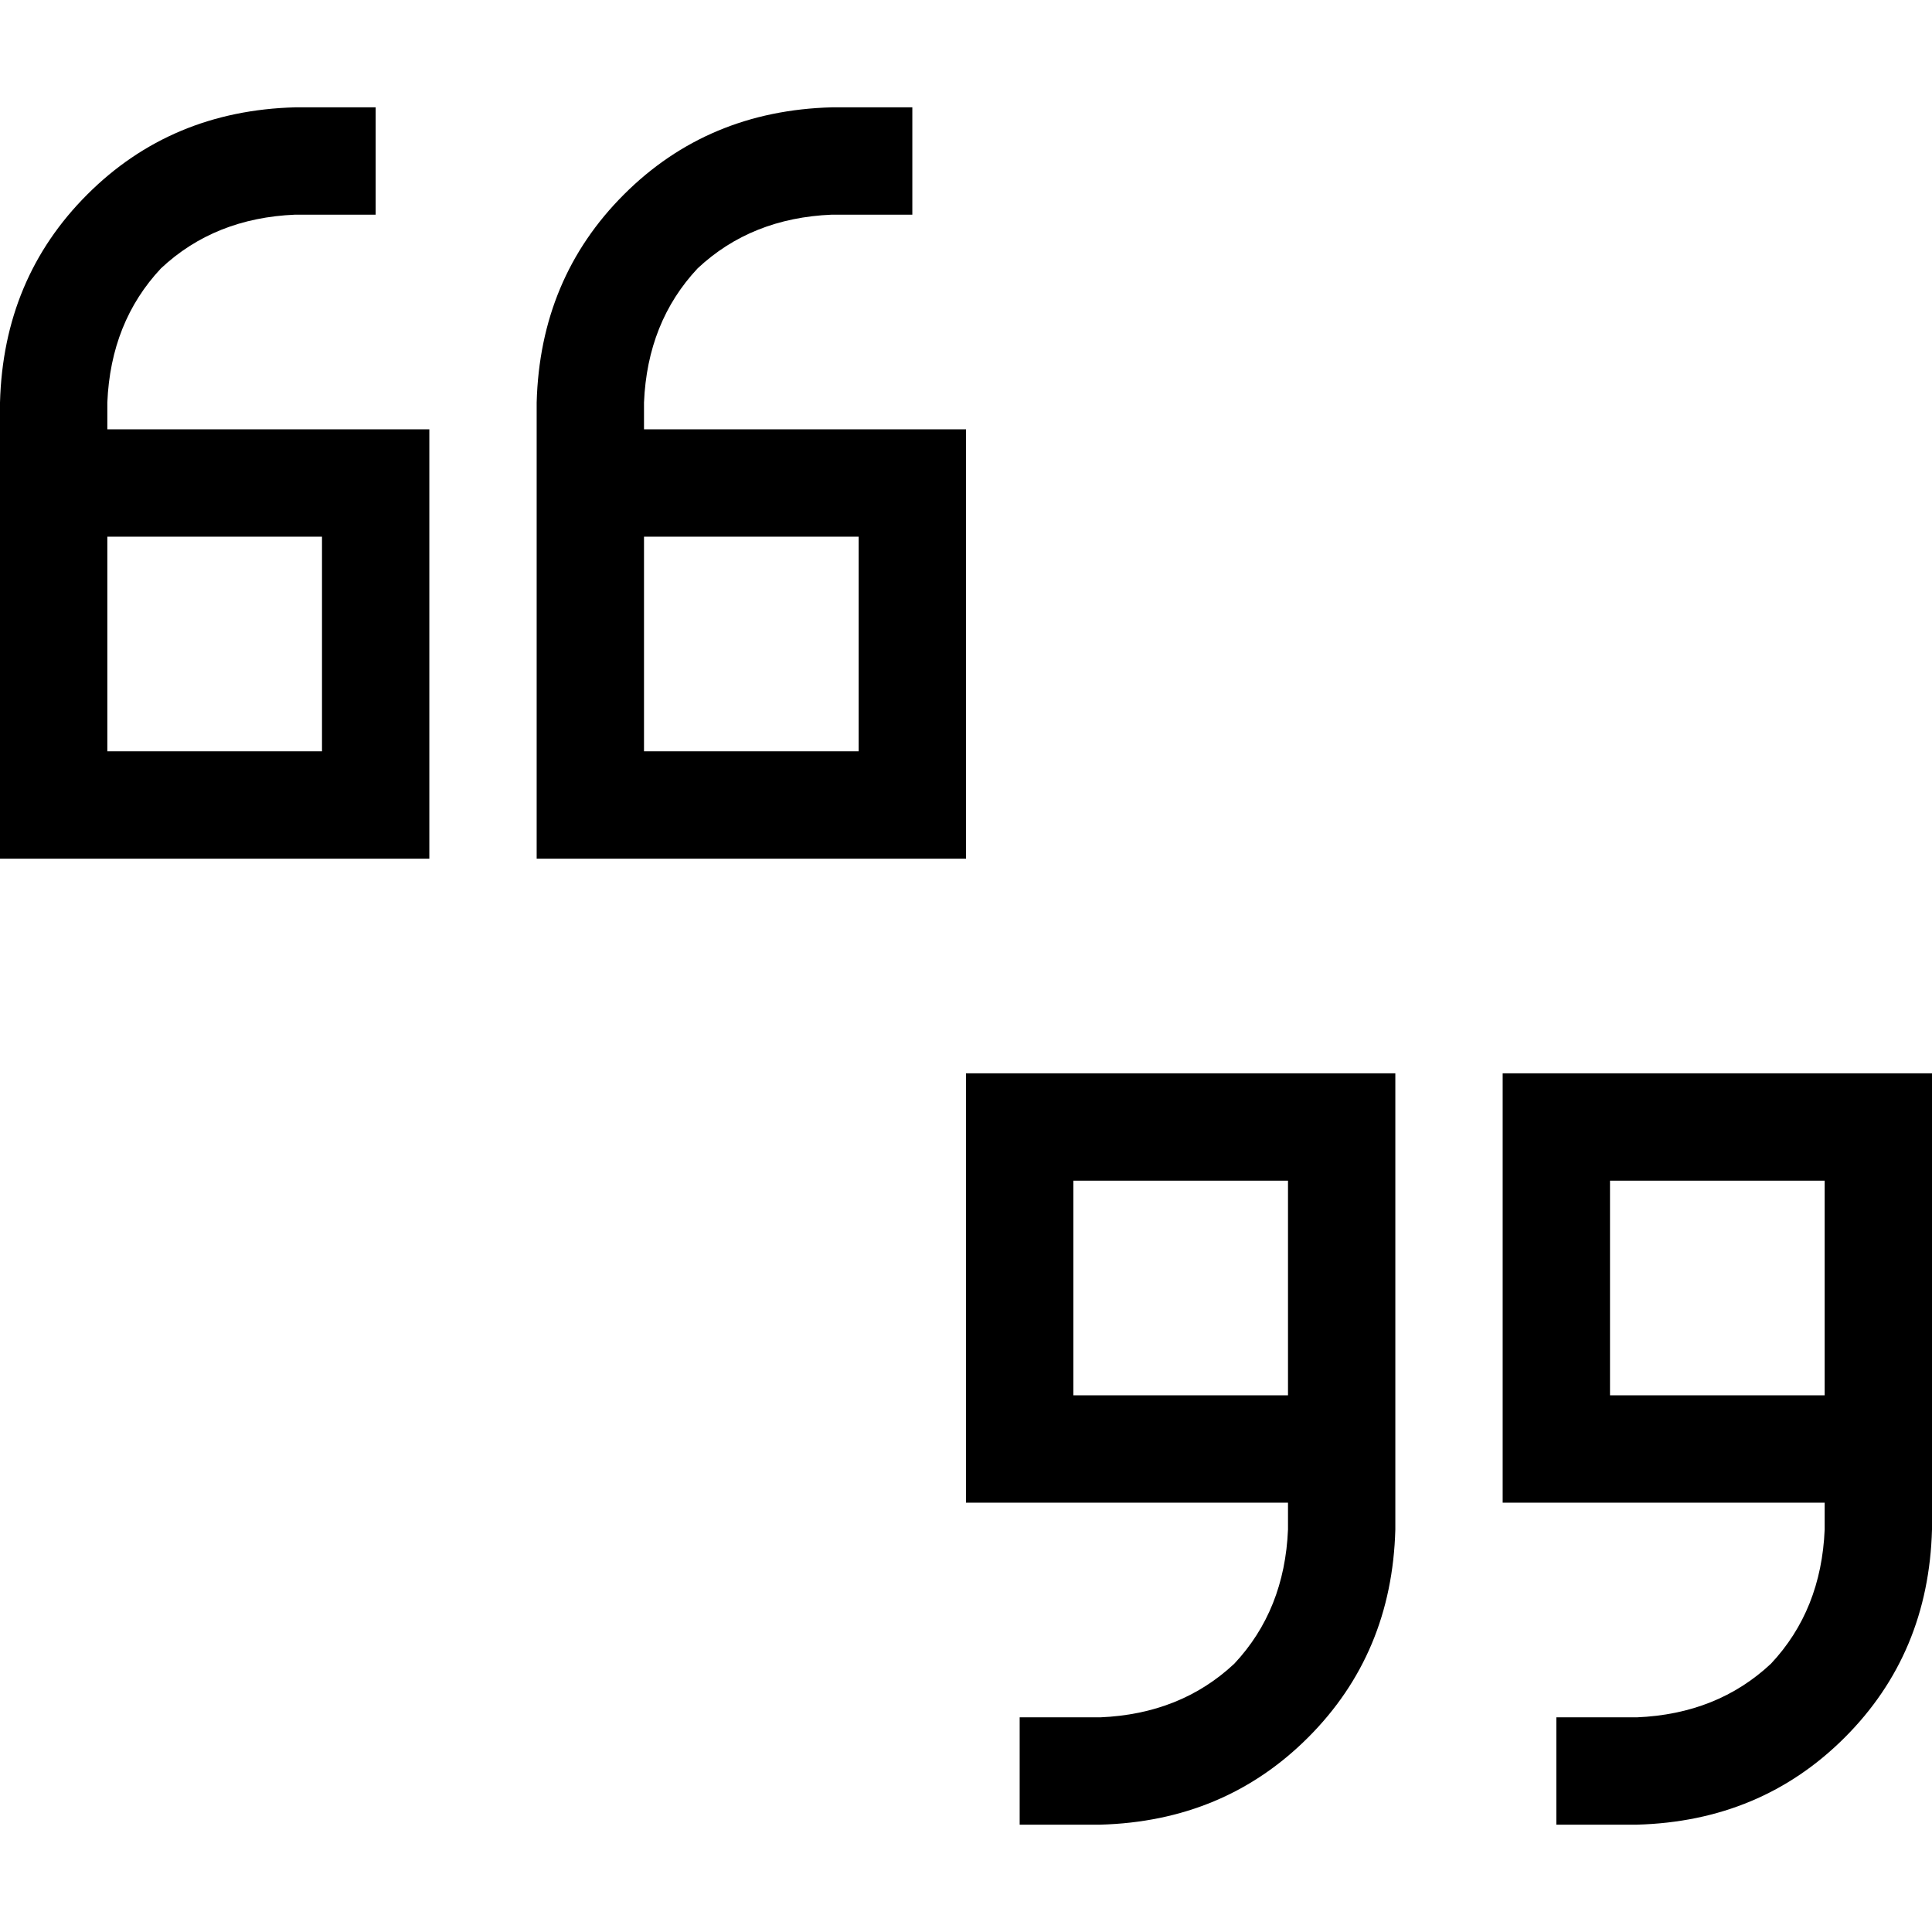 <svg xmlns="http://www.w3.org/2000/svg" viewBox="0 0 512 512">
  <path d="M 0 106.667 Q 0.889 73.778 23.111 51.556 L 23.111 51.556 L 23.111 51.556 Q 45.333 29.333 78.222 28.444 L 85.333 28.444 L 99.556 28.444 L 99.556 56.889 L 99.556 56.889 L 85.333 56.889 L 78.222 56.889 Q 56.889 57.778 42.667 71.111 Q 29.333 85.333 28.444 106.667 L 28.444 113.778 L 28.444 113.778 L 85.333 113.778 L 113.778 113.778 L 113.778 142.222 L 113.778 142.222 L 113.778 199.111 L 113.778 199.111 L 113.778 227.556 L 113.778 227.556 L 85.333 227.556 L 0 227.556 L 0 199.111 L 0 199.111 L 0 177.778 L 0 177.778 L 0 142.222 L 0 142.222 L 0 113.778 L 0 113.778 L 0 106.667 L 0 106.667 Z M 28.444 142.222 L 28.444 177.778 L 28.444 142.222 L 28.444 177.778 L 28.444 199.111 L 28.444 199.111 L 85.333 199.111 L 85.333 199.111 L 85.333 142.222 L 85.333 142.222 L 28.444 142.222 L 28.444 142.222 Z M 142.222 106.667 Q 143.111 73.778 165.333 51.556 L 165.333 51.556 L 165.333 51.556 Q 187.556 29.333 220.444 28.444 L 227.556 28.444 L 241.778 28.444 L 241.778 56.889 L 241.778 56.889 L 227.556 56.889 L 220.444 56.889 Q 199.111 57.778 184.889 71.111 Q 171.556 85.333 170.667 106.667 L 170.667 113.778 L 170.667 113.778 L 227.556 113.778 L 256 113.778 L 256 142.222 L 256 142.222 L 256 199.111 L 256 199.111 L 256 227.556 L 256 227.556 L 227.556 227.556 L 142.222 227.556 L 142.222 199.111 L 142.222 199.111 L 142.222 177.778 L 142.222 177.778 L 142.222 142.222 L 142.222 142.222 L 142.222 113.778 L 142.222 113.778 L 142.222 106.667 L 142.222 106.667 Z M 170.667 177.778 L 170.667 199.111 L 170.667 177.778 L 170.667 199.111 L 227.556 199.111 L 227.556 199.111 L 227.556 142.222 L 227.556 142.222 L 170.667 142.222 L 170.667 142.222 L 170.667 177.778 L 170.667 177.778 Z M 512 405.333 Q 511.111 438.222 488.889 460.444 L 488.889 460.444 L 488.889 460.444 Q 466.667 482.667 433.778 483.556 L 426.667 483.556 L 412.444 483.556 L 412.444 455.111 L 412.444 455.111 L 426.667 455.111 L 433.778 455.111 Q 455.111 454.222 469.333 440.889 Q 482.667 426.667 483.556 405.333 L 483.556 398.222 L 483.556 398.222 L 426.667 398.222 L 398.222 398.222 L 398.222 369.778 L 398.222 369.778 L 398.222 312.889 L 398.222 312.889 L 398.222 284.444 L 398.222 284.444 L 426.667 284.444 L 512 284.444 L 512 312.889 L 512 312.889 L 512 334.222 L 512 334.222 L 512 369.778 L 512 369.778 L 512 398.222 L 512 398.222 L 512 405.333 L 512 405.333 Z M 483.556 369.778 L 483.556 334.222 L 483.556 369.778 L 483.556 334.222 L 483.556 312.889 L 483.556 312.889 L 426.667 312.889 L 426.667 312.889 L 426.667 369.778 L 426.667 369.778 L 483.556 369.778 L 483.556 369.778 Z M 369.778 405.333 Q 368.889 438.222 346.667 460.444 L 346.667 460.444 L 346.667 460.444 Q 324.444 482.667 291.556 483.556 L 284.444 483.556 L 270.222 483.556 L 270.222 455.111 L 270.222 455.111 L 284.444 455.111 L 291.556 455.111 Q 312.889 454.222 327.111 440.889 Q 340.444 426.667 341.333 405.333 L 341.333 398.222 L 341.333 398.222 L 284.444 398.222 L 256 398.222 L 256 369.778 L 256 369.778 L 256 312.889 L 256 312.889 L 256 284.444 L 256 284.444 L 284.444 284.444 L 369.778 284.444 L 369.778 312.889 L 369.778 312.889 L 369.778 334.222 L 369.778 334.222 L 369.778 369.778 L 369.778 369.778 L 369.778 398.222 L 369.778 398.222 L 369.778 405.333 L 369.778 405.333 Z M 341.333 334.222 L 341.333 312.889 L 341.333 334.222 L 341.333 312.889 L 284.444 312.889 L 284.444 312.889 L 284.444 369.778 L 284.444 369.778 L 341.333 369.778 L 341.333 369.778 L 341.333 334.222 L 341.333 334.222 Z" />
</svg>